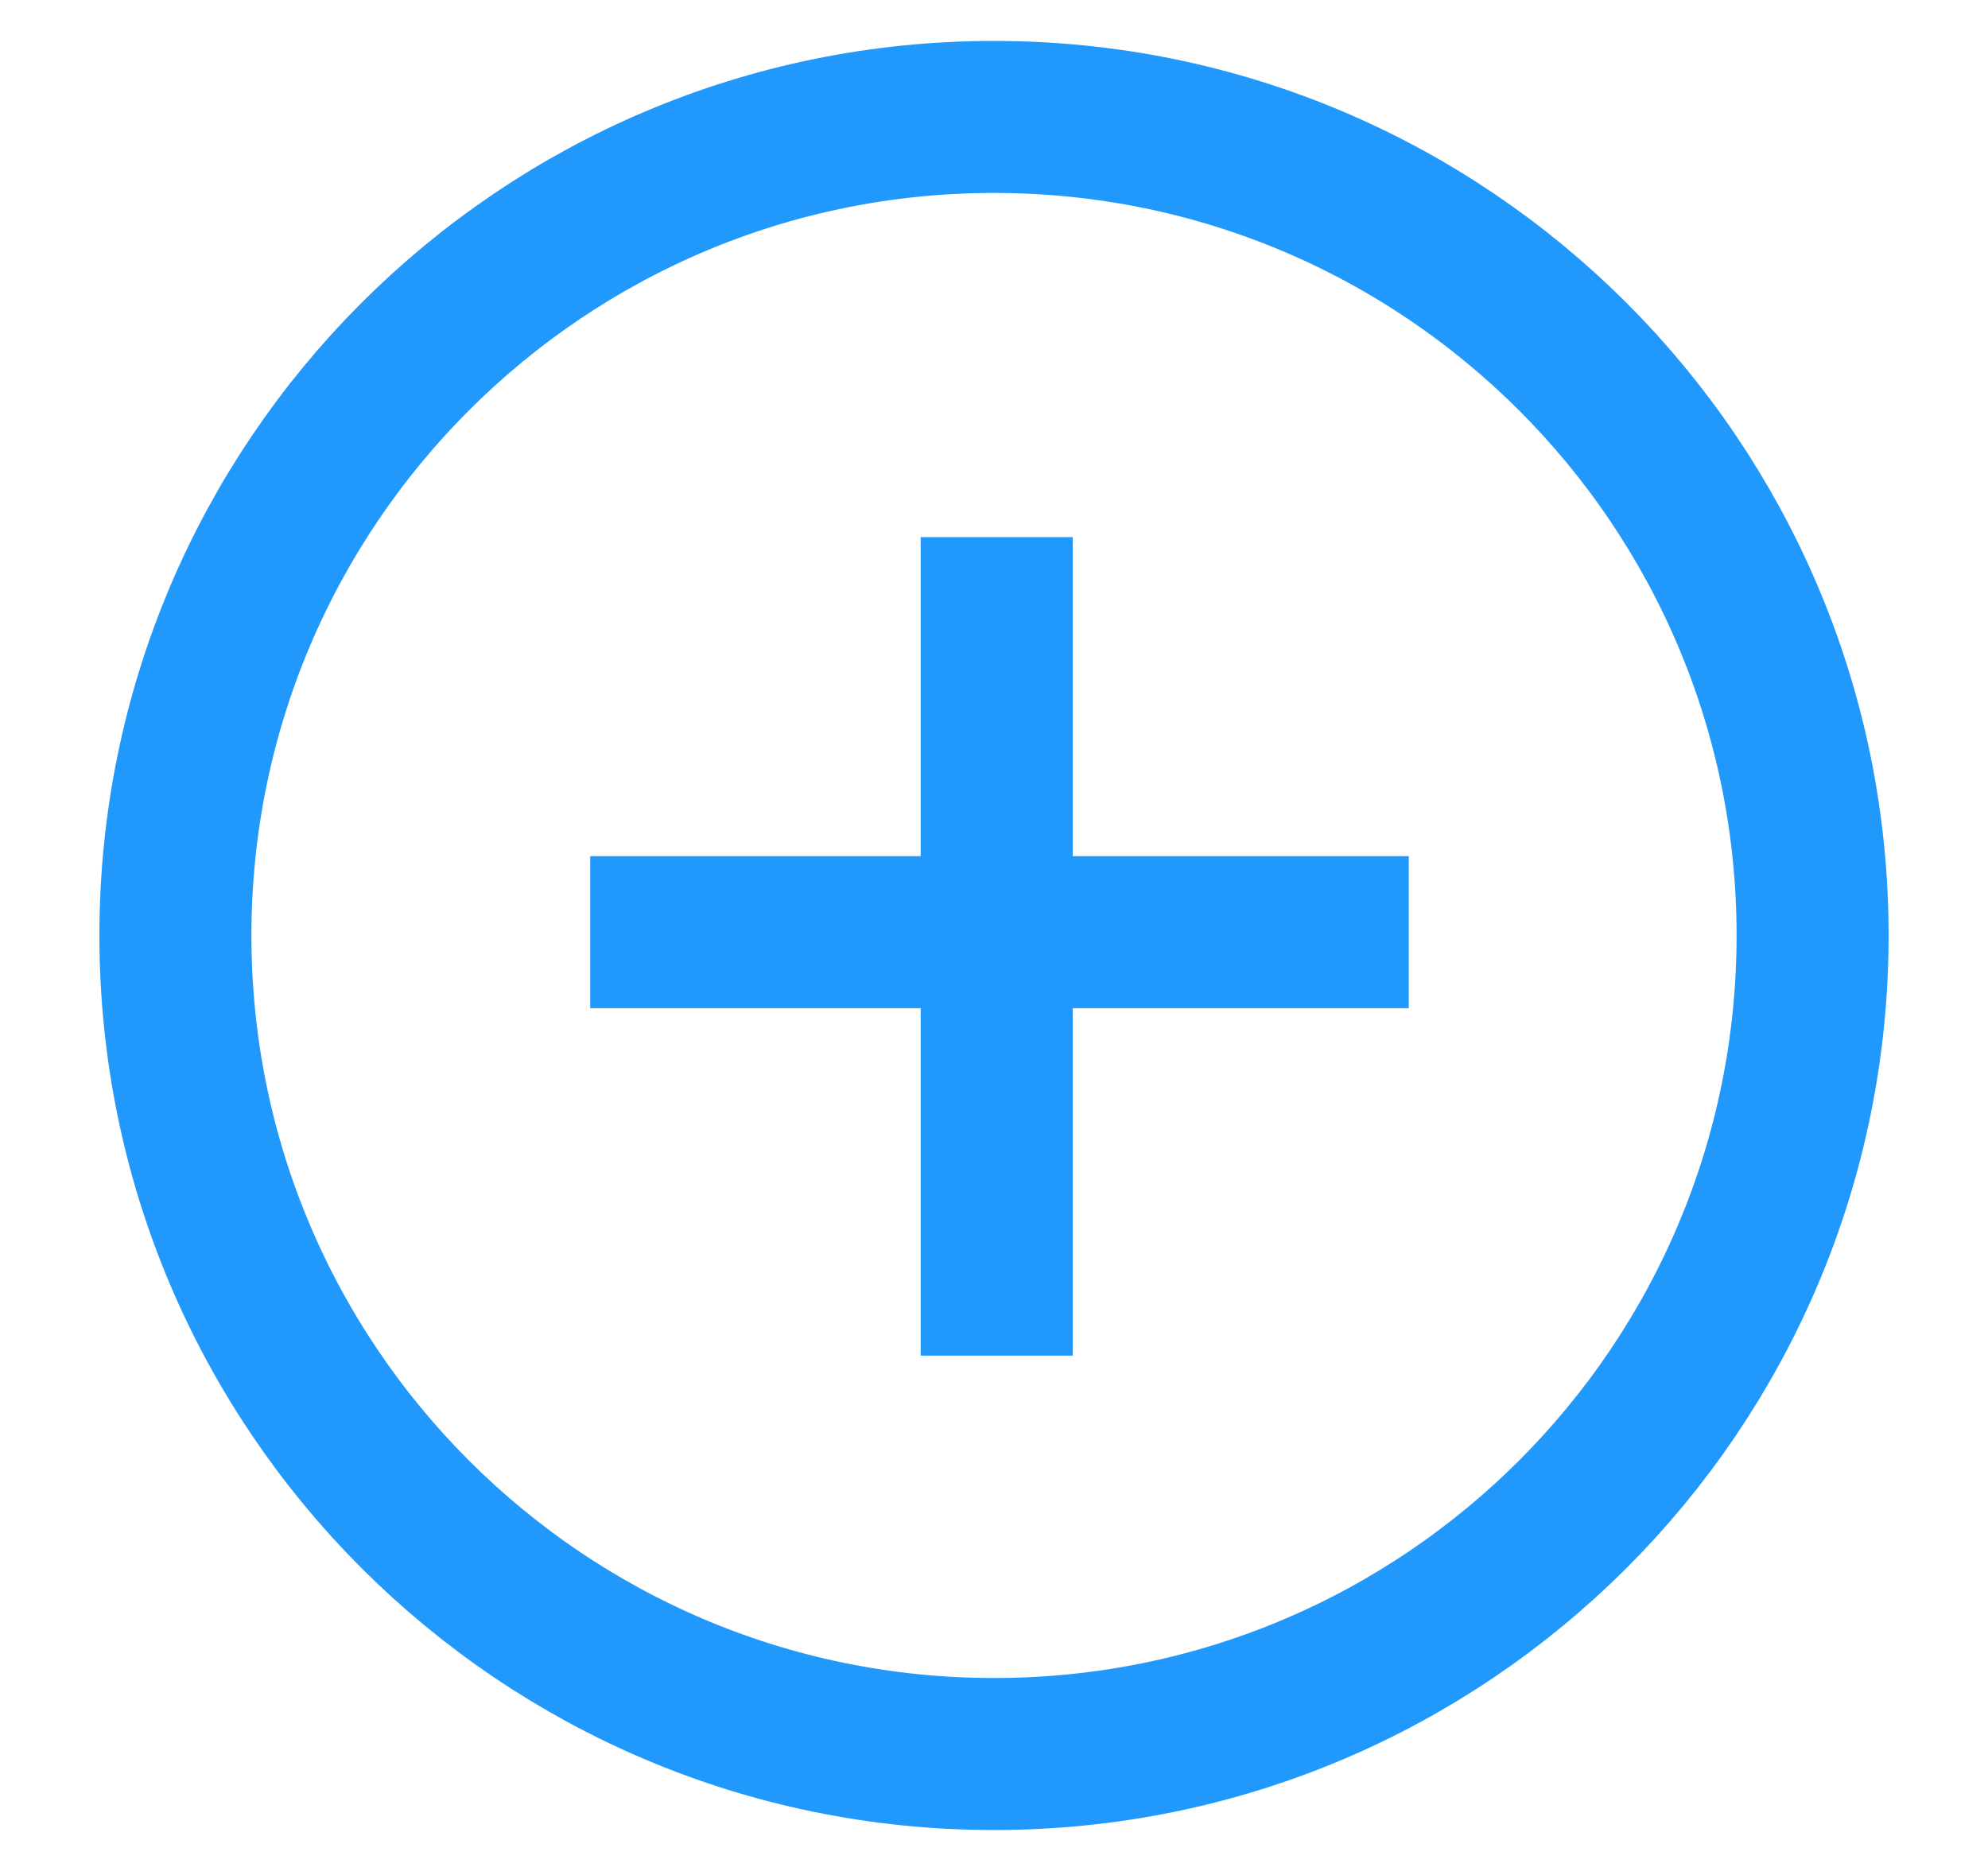 <svg width="17" height="16" viewBox="0 0 17 16" fill="none" xmlns="http://www.w3.org/2000/svg">
<path d="M8.523 11.593V7.972M8.523 7.972V4.593M8.523 7.972H5.047M8.523 7.972H12.047M15.5 8C15.5 11.866 12.366 15 8.5 15C4.634 15 1.5 11.866 1.5 8C1.5 4.134 4.634 1 8.5 1C12.366 1 15.5 4.134 15.5 8Z" stroke="#2199FC" stroke-width="1.3"/>
</svg>

